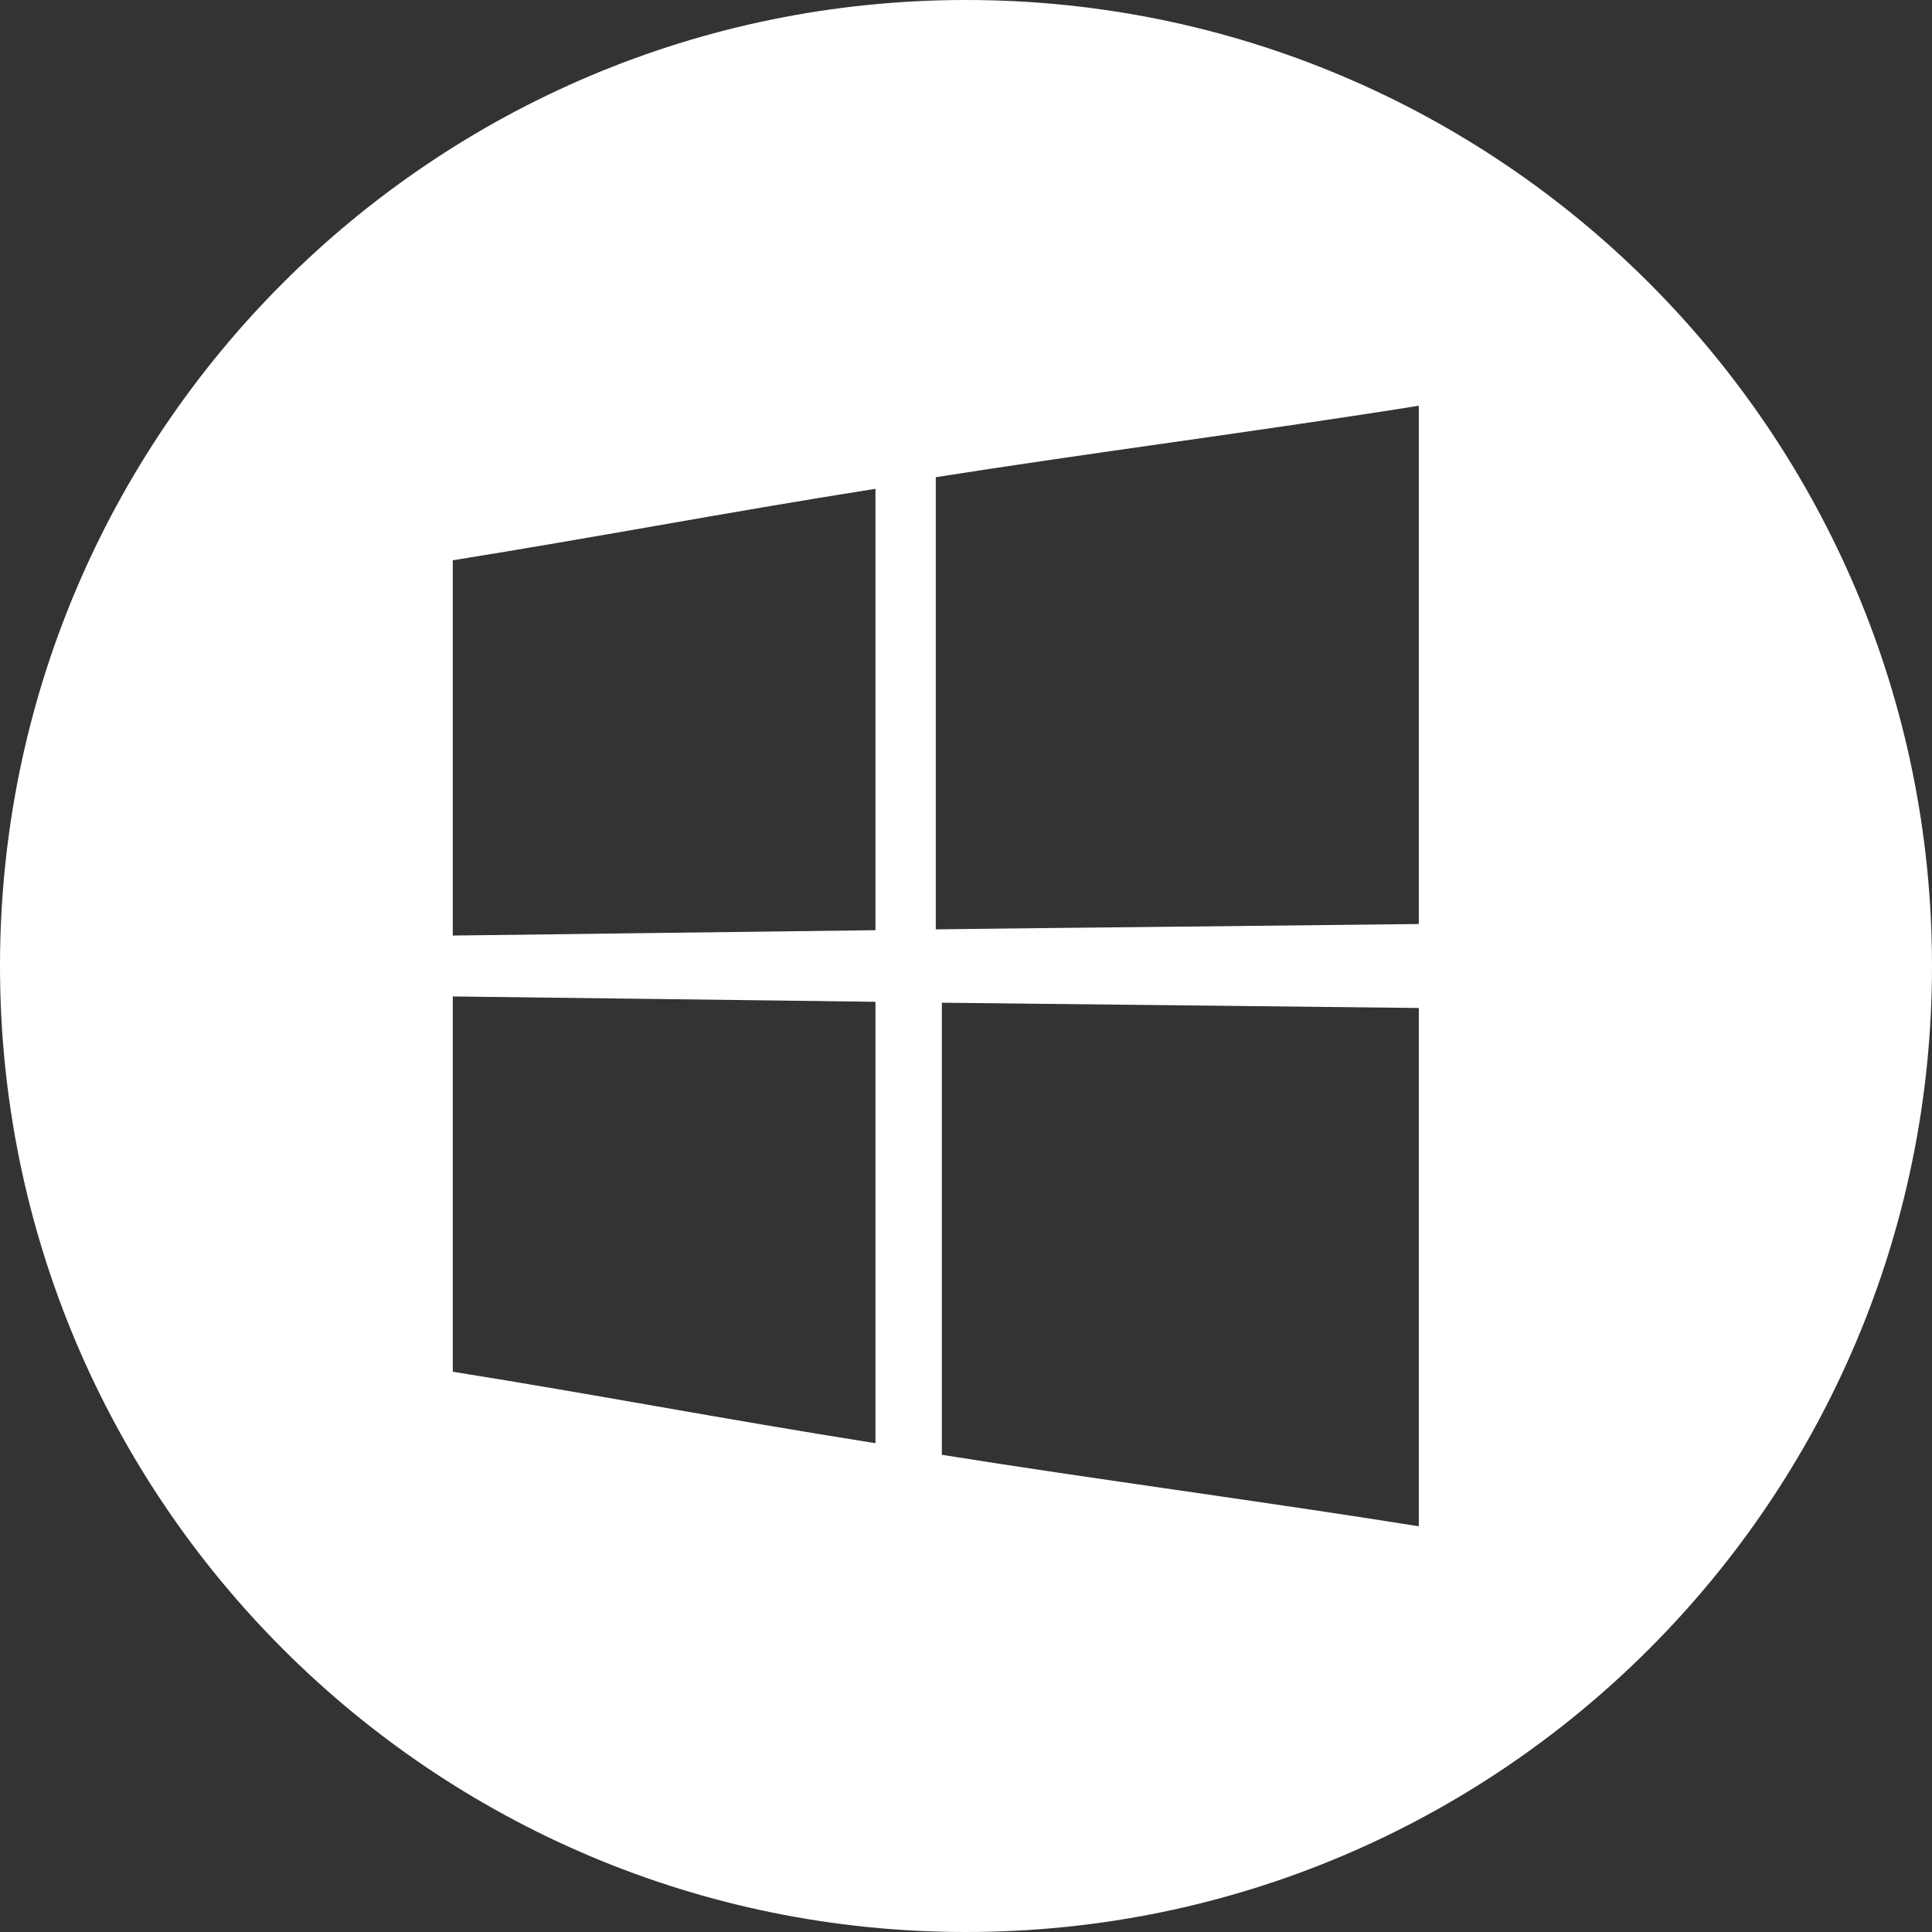 <svg width="30" height="30" viewBox="0 0 30 30" fill="none" xmlns="http://www.w3.org/2000/svg">
<rect x="0" y="0" width="30" height="30" fill="#333333" stroke="none"/>
<path fill-rule="evenodd" clip-rule="evenodd" d="M30 15C30 23.284 23.284 30 15 30C6.716 30 0 23.284 0 15C0 6.716 6.716 0 15 0C23.284 0 30 6.716 30 15ZM18.136 14.391L18.134 14.391L18.134 14.391H18.134H18.134C16.894 14.404 15.655 14.417 14.531 14.431V7.41C15.67 7.23 16.927 7.05 18.184 6.871L18.184 6.871L18.184 6.871C19.513 6.681 20.843 6.491 22.031 6.3V14.348C20.828 14.362 19.481 14.377 18.136 14.391ZM13.594 7.59V14.444C12.408 14.458 11.333 14.472 10.262 14.486C9.216 14.5 8.173 14.514 7.031 14.527V8.7C8.145 8.521 9.165 8.343 10.185 8.165L10.185 8.165L10.186 8.165L10.186 8.165C11.283 7.973 12.38 7.782 13.594 7.59ZM14.625 15.57C14.624 17.13 14.625 18.69 14.625 20.25L14.625 22.59C15.784 22.776 17.06 22.961 18.337 23.146L18.337 23.146L18.337 23.146H18.337H18.337H18.337C19.608 23.331 20.878 23.515 22.031 23.7V15.652C20.904 15.639 19.666 15.626 18.426 15.612L18.423 15.612L18.421 15.612L18.419 15.612C17.115 15.598 15.809 15.584 14.625 15.57ZM10.171 15.512L10.172 15.512C11.274 15.527 12.374 15.541 13.594 15.556V22.41C12.375 22.217 11.275 22.025 10.174 21.833L10.174 21.833C9.158 21.655 8.141 21.478 7.031 21.3V15.473C8.14 15.486 9.156 15.499 10.171 15.512Z" fill="white"/>
</svg>
